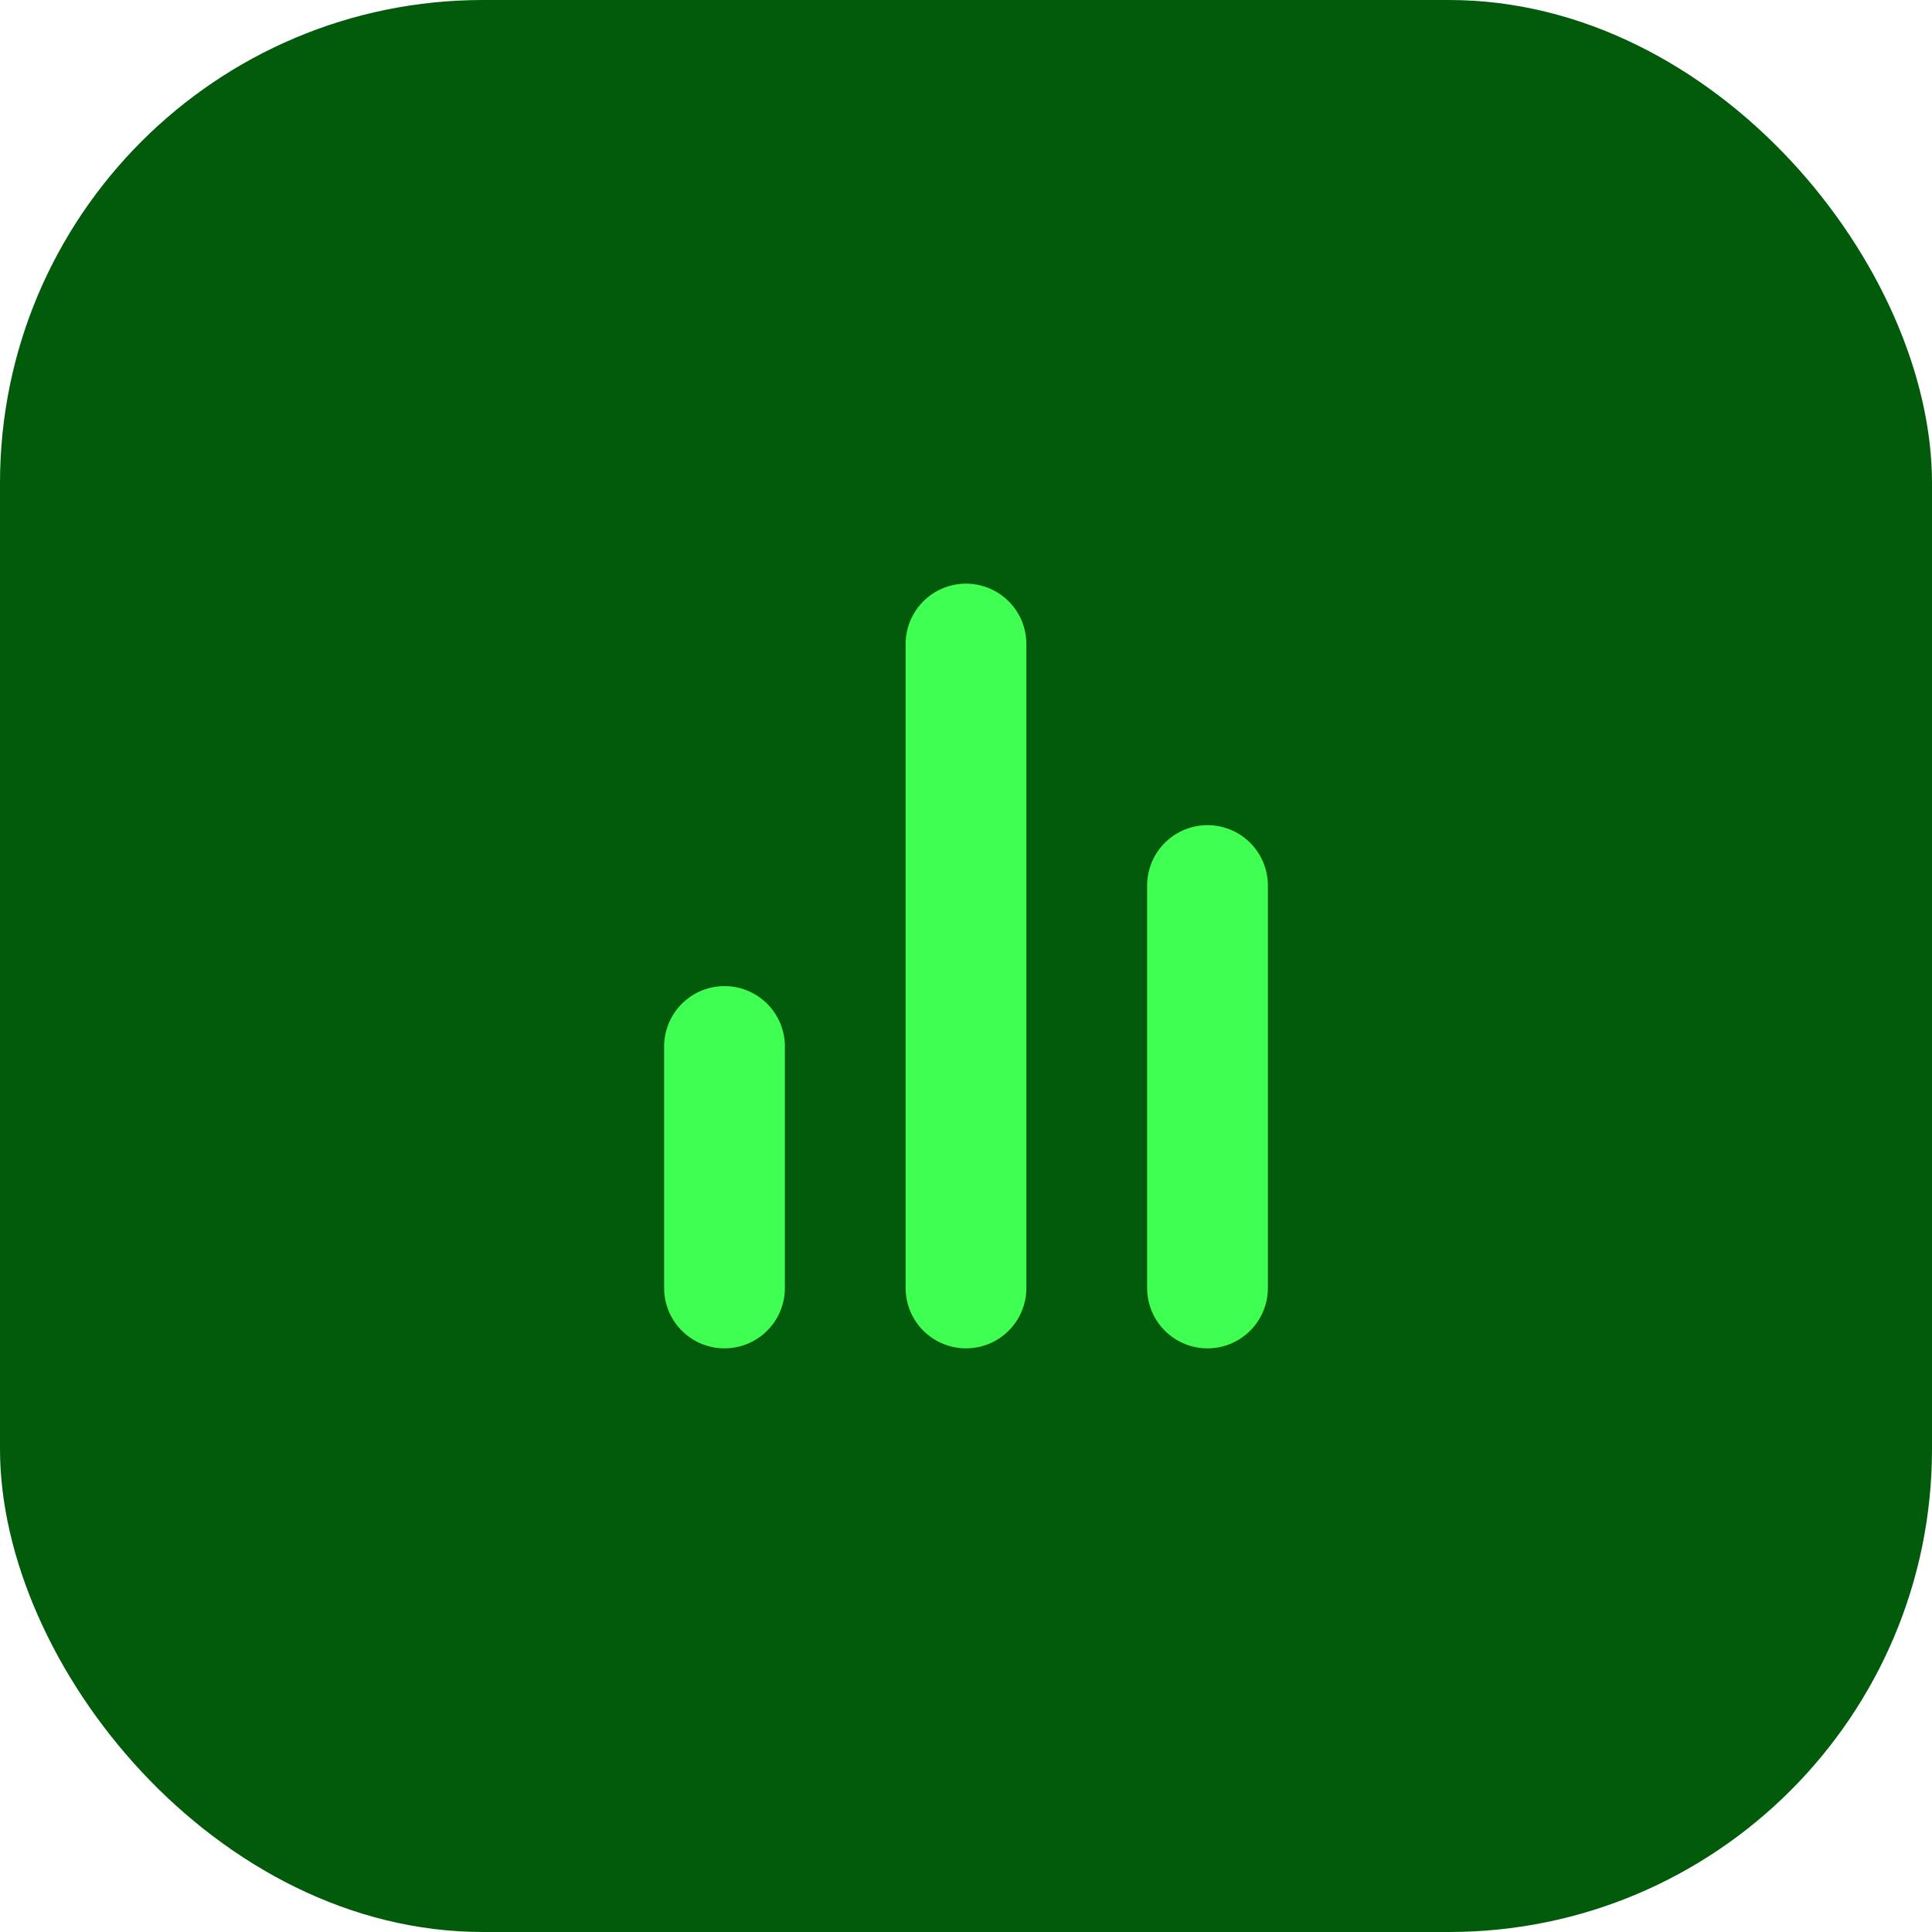 <svg width="32" height="32" viewBox="0 0 32 32" fill="none" xmlns="http://www.w3.org/2000/svg">
<rect width="32" height="32" rx="8" fill="#015B0A"/>
<path d="M12 21.333V17.333" stroke="#40FF53" stroke-width="2" stroke-linecap="round" stroke-linejoin="round"/>
<path d="M20 21.333V14.667" stroke="#40FF53" stroke-width="2" stroke-linecap="round" stroke-linejoin="round"/>
<path d="M16 21.333V10.667" stroke="#40FF53" stroke-width="2" stroke-linecap="round" stroke-linejoin="round"/>
</svg>

